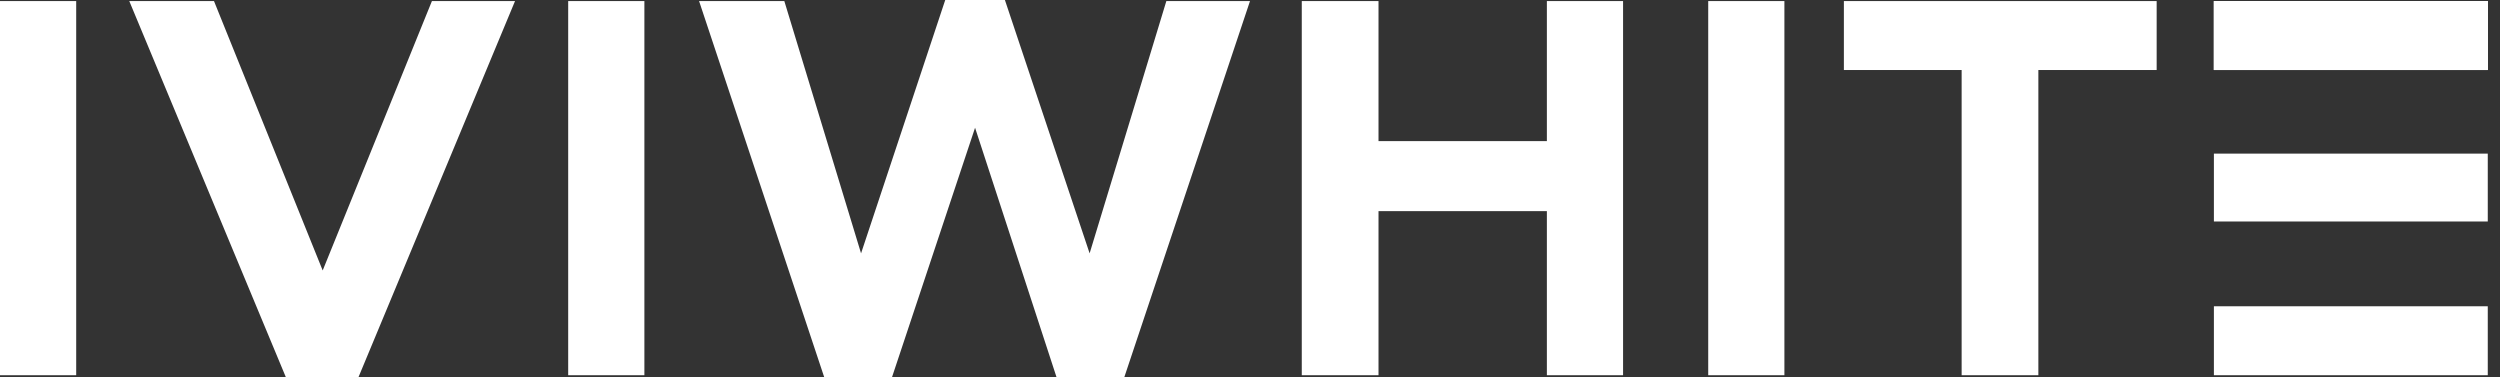 <svg width="159" height="24" viewBox="0 0 159 24" fill="none" xmlns="http://www.w3.org/2000/svg">
<rect x="0" y="0" width="159" height="24" fill="#333333" stroke="none"/>
<path d="M4.846 23.864H0L4.14746e-06 0.068L4.846 0.068L4.846 23.864Z" fill="white"/>
<path d="M22.794 24H18.185L8.222 0.068L13.61 0.068L20.523 17.201L27.47 0.068L32.756 0.068L22.794 24Z" fill="white"/>
<path d="M40.983 23.864H36.137L36.137 0.068L40.983 0.068L40.983 23.864Z" fill="white"/>
<path d="M56.728 24L52.424 24L44.461 0.068L49.883 0.068L54.763 16.113L60.117 0L63.912 6.65701e-07L69.3 16.113L74.18 0.068L79.5 0.068L71.502 24H67.199L62.014 8.125L56.728 24Z" fill="white"/>
<path d="M87.673 23.864H82.793L82.793 0.068L87.673 0.068V8.975L98.381 8.975V0.068L103.227 0.068V23.864H98.381V13.428L87.673 13.428V23.864Z" fill="white"/>
<path d="M113.488 23.864H108.643L108.643 0.068L113.488 0.068V23.864Z" fill="white"/>
<path d="M117.271 4.453V0.068L137.163 0.068V4.453L129.64 4.453V23.864H124.76L124.76 4.453L117.271 4.453Z" fill="white"/>
<path d="M140.804 0.068L158.222 0.068V4.453L140.804 4.453V0.068Z" fill="white"/>
<path d="M140.804 0.068L158.222 0.068V4.453L140.804 4.453V0.068Z" fill="white"/>
<path d="M140.804 0.068L158.222 0.068V4.453L140.804 4.453V0.068Z" fill="white"/>
<path d="M140.804 0.068L158.222 0.068V4.453L140.804 4.453V0.068Z" fill="white"/>
<path d="M140.804 9.77H158.222V14.087H140.804V9.77Z" fill="white"/>
<path d="M140.804 19.479H158.222V23.864H140.804V19.479Z" fill="white"/>
</svg>

